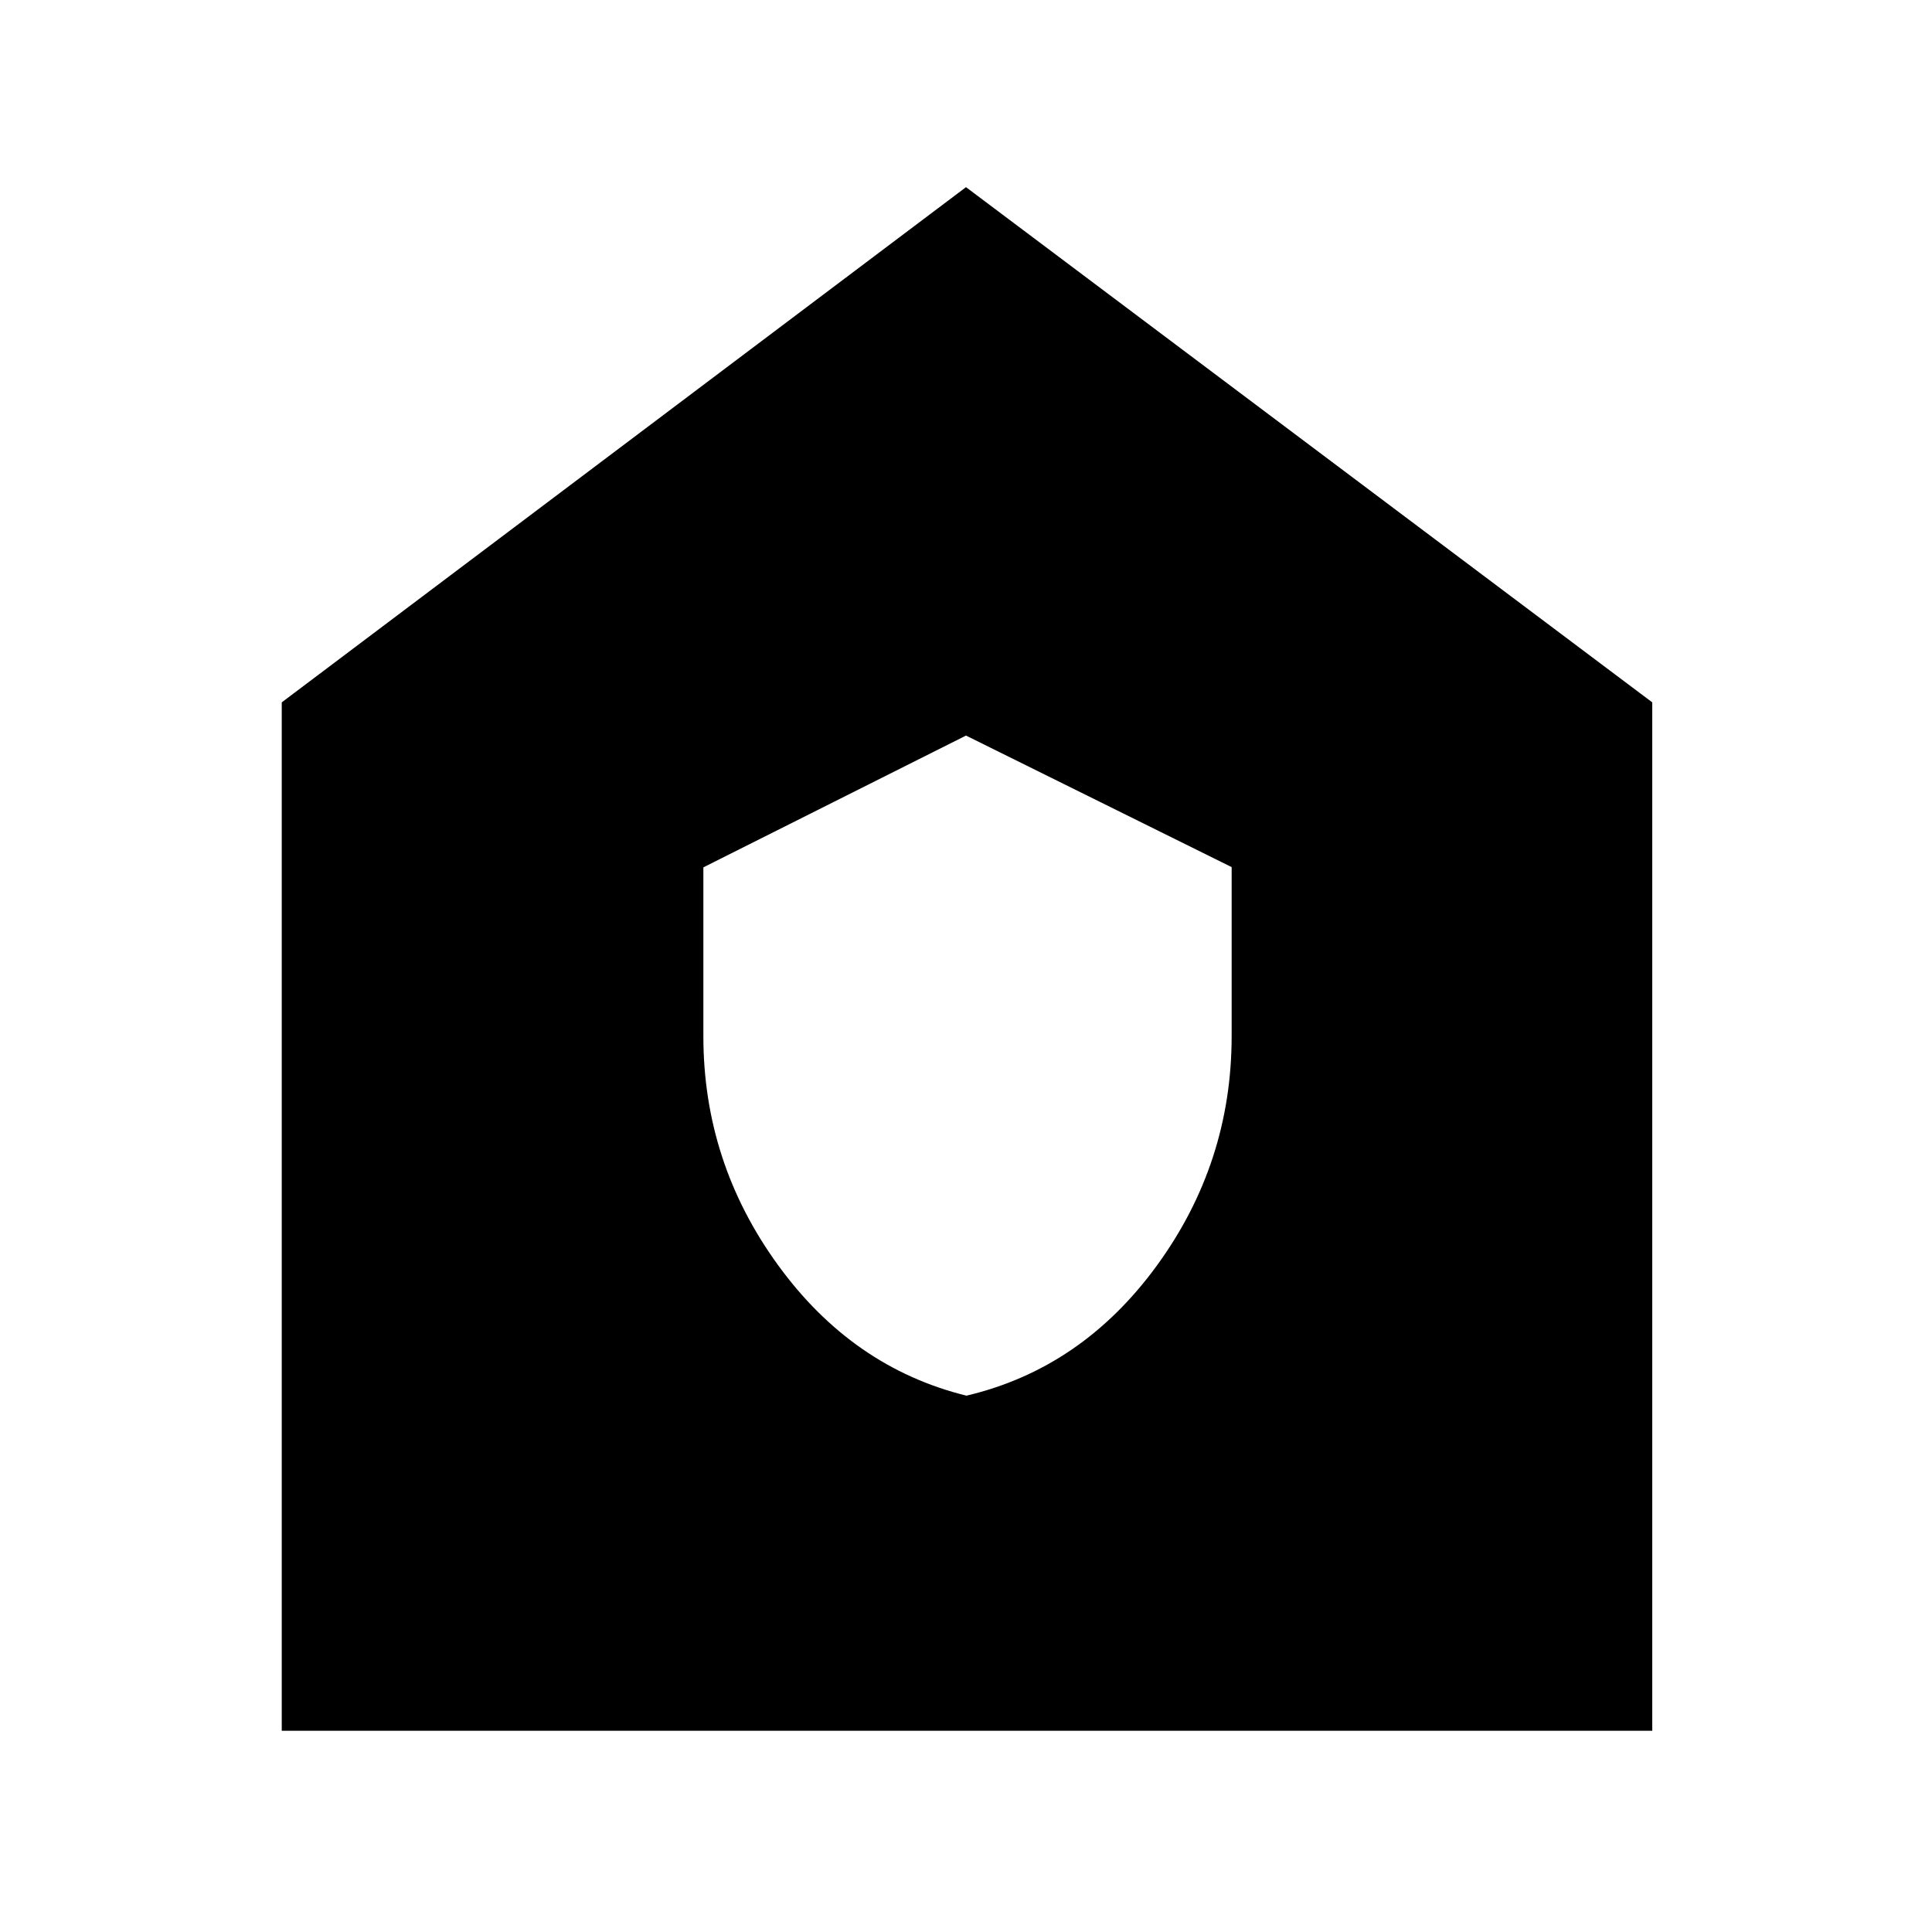 <svg xmlns="http://www.w3.org/2000/svg" height="48" viewBox="0 -960 960 960" width="48"><path d="M480.22-266.5q57.28-13.5 94.53-64.52Q612-382.03 612-445.2v-83.94L480-594.5l-130.5 65.48v83.91q0 62.63 37.03 113.64t93.69 64.97ZM140-100v-511l340-256 341 256v511H140Z"/></svg>